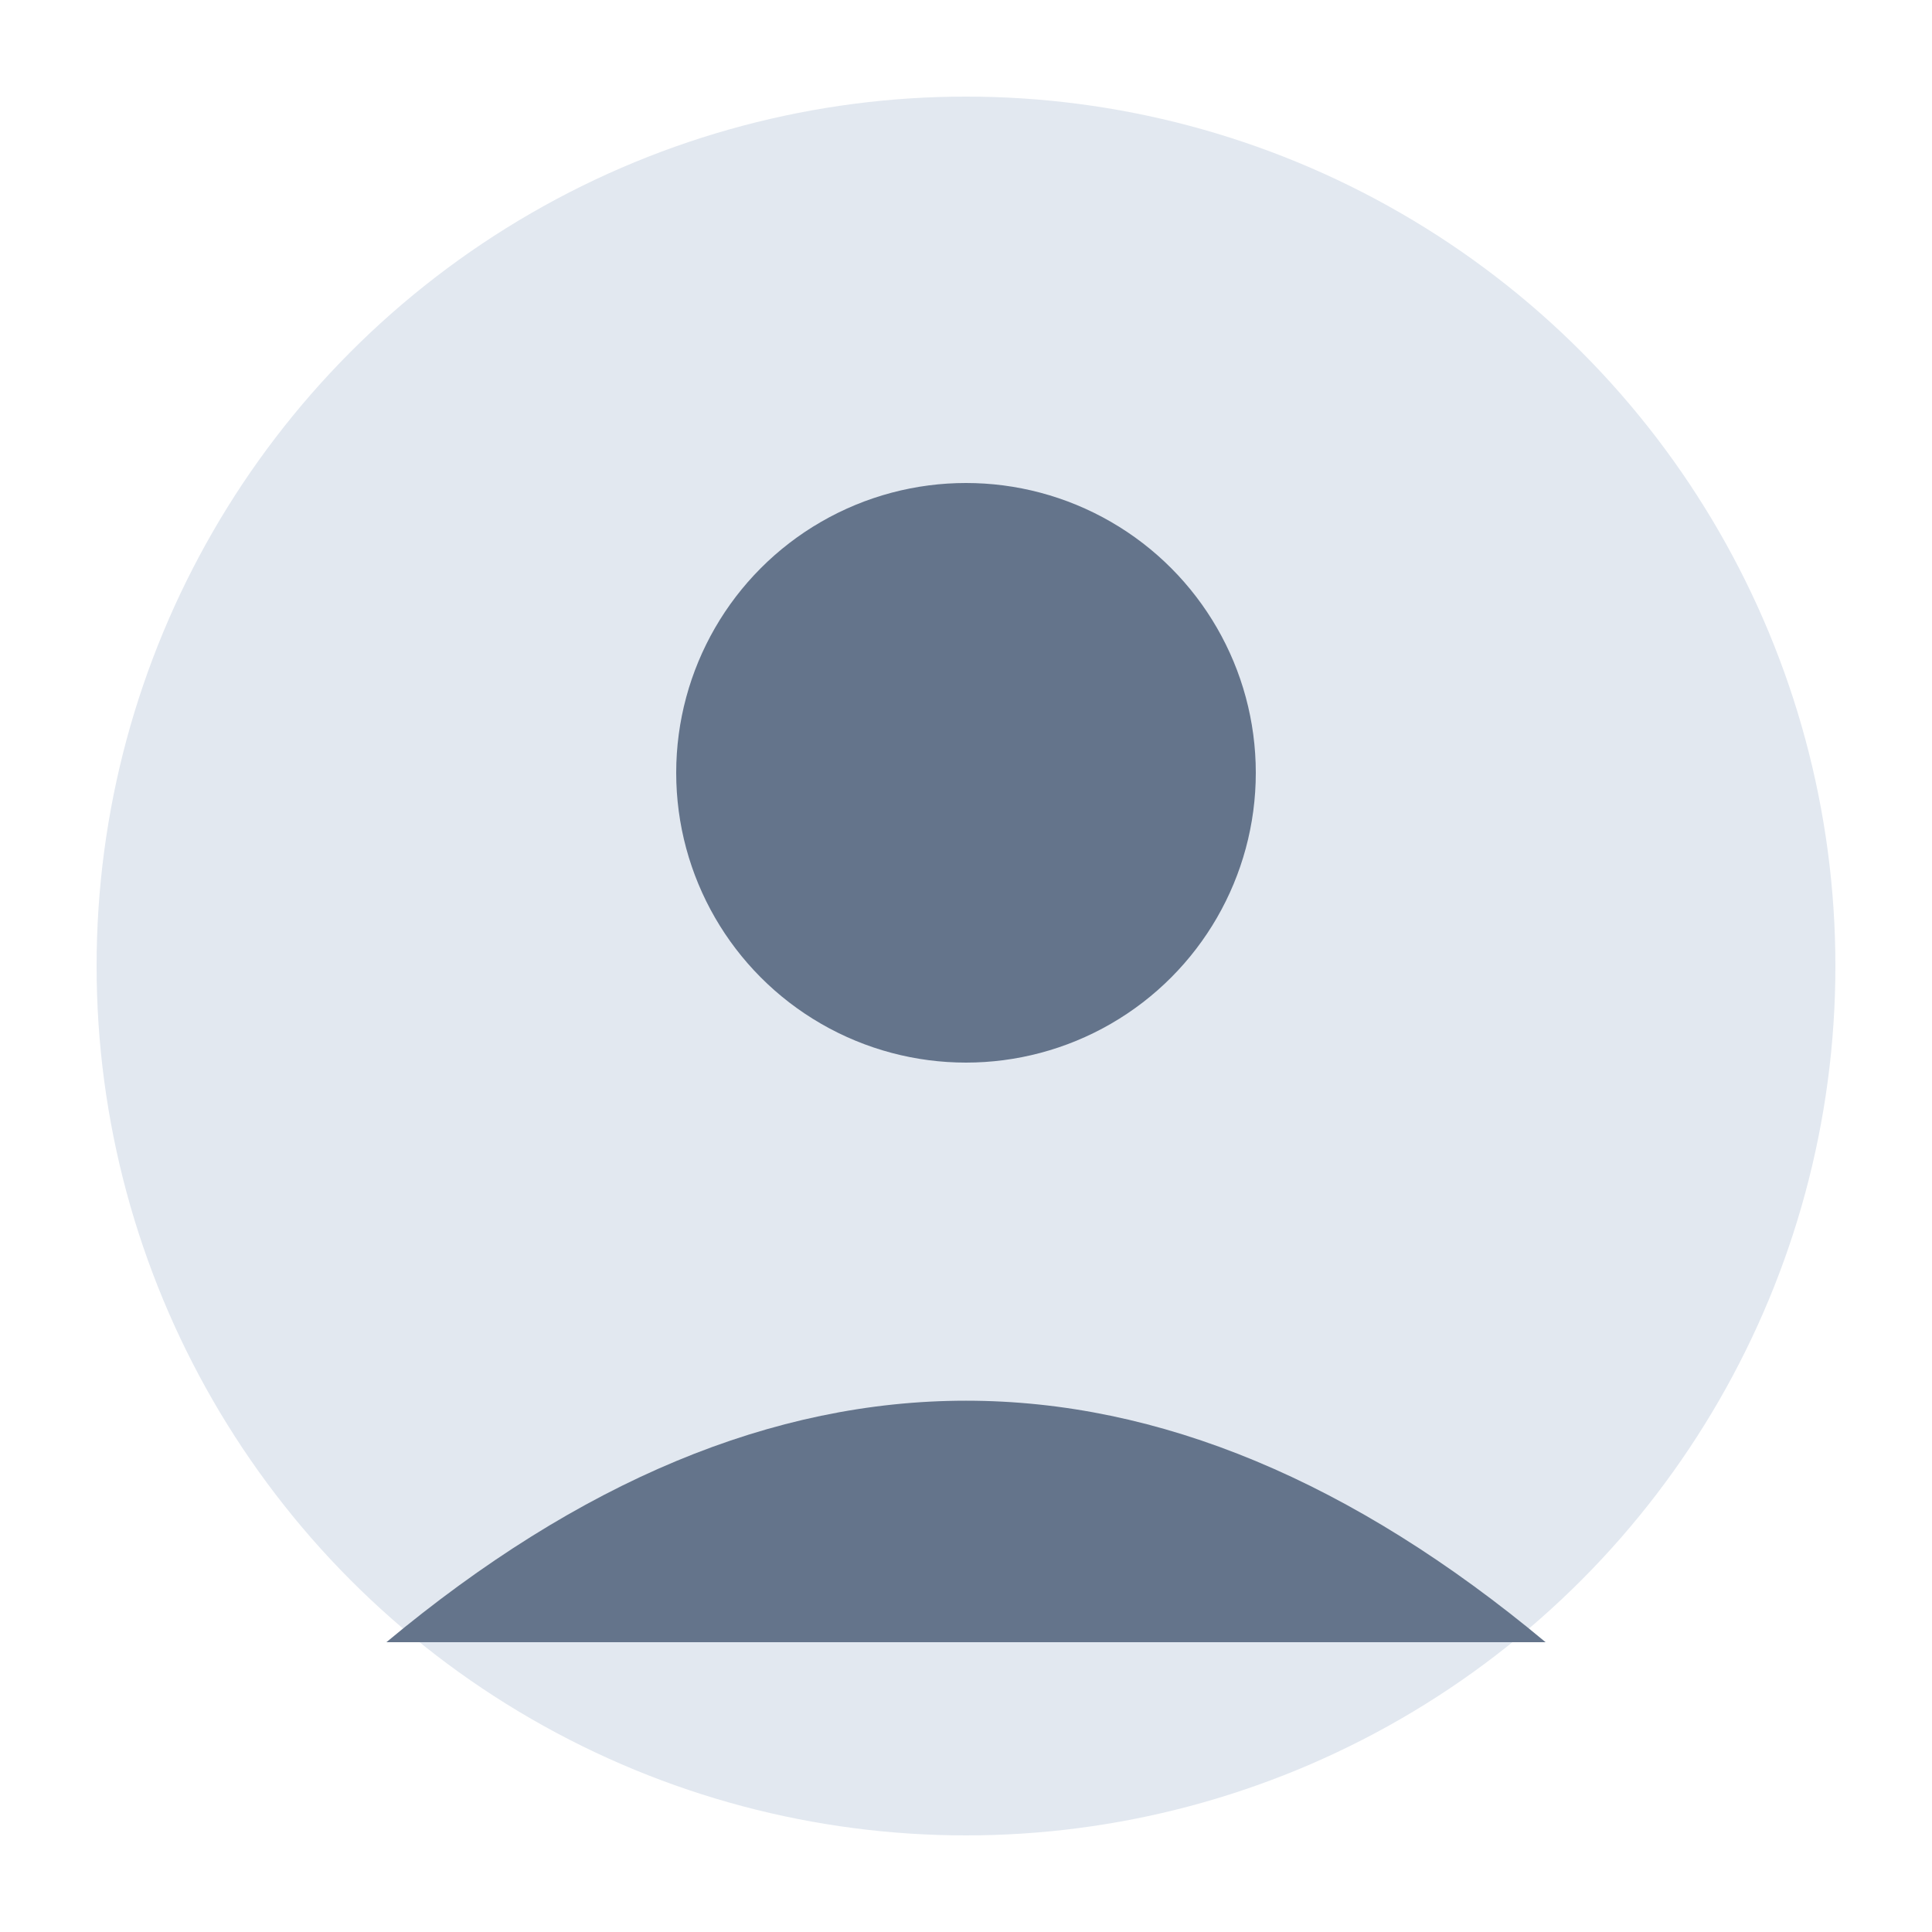 <svg xmlns="http://www.w3.org/2000/svg" width="100" height="100" viewBox="0 0 100 100">
  <circle cx="50" cy="50" r="45" fill="#e2e8f0"/>
  <circle cx="50" cy="40" r="15" fill="#64748b"/>
  <path d="M 20 85 Q 50 60 80 85" fill="#64748b"/>
</svg>